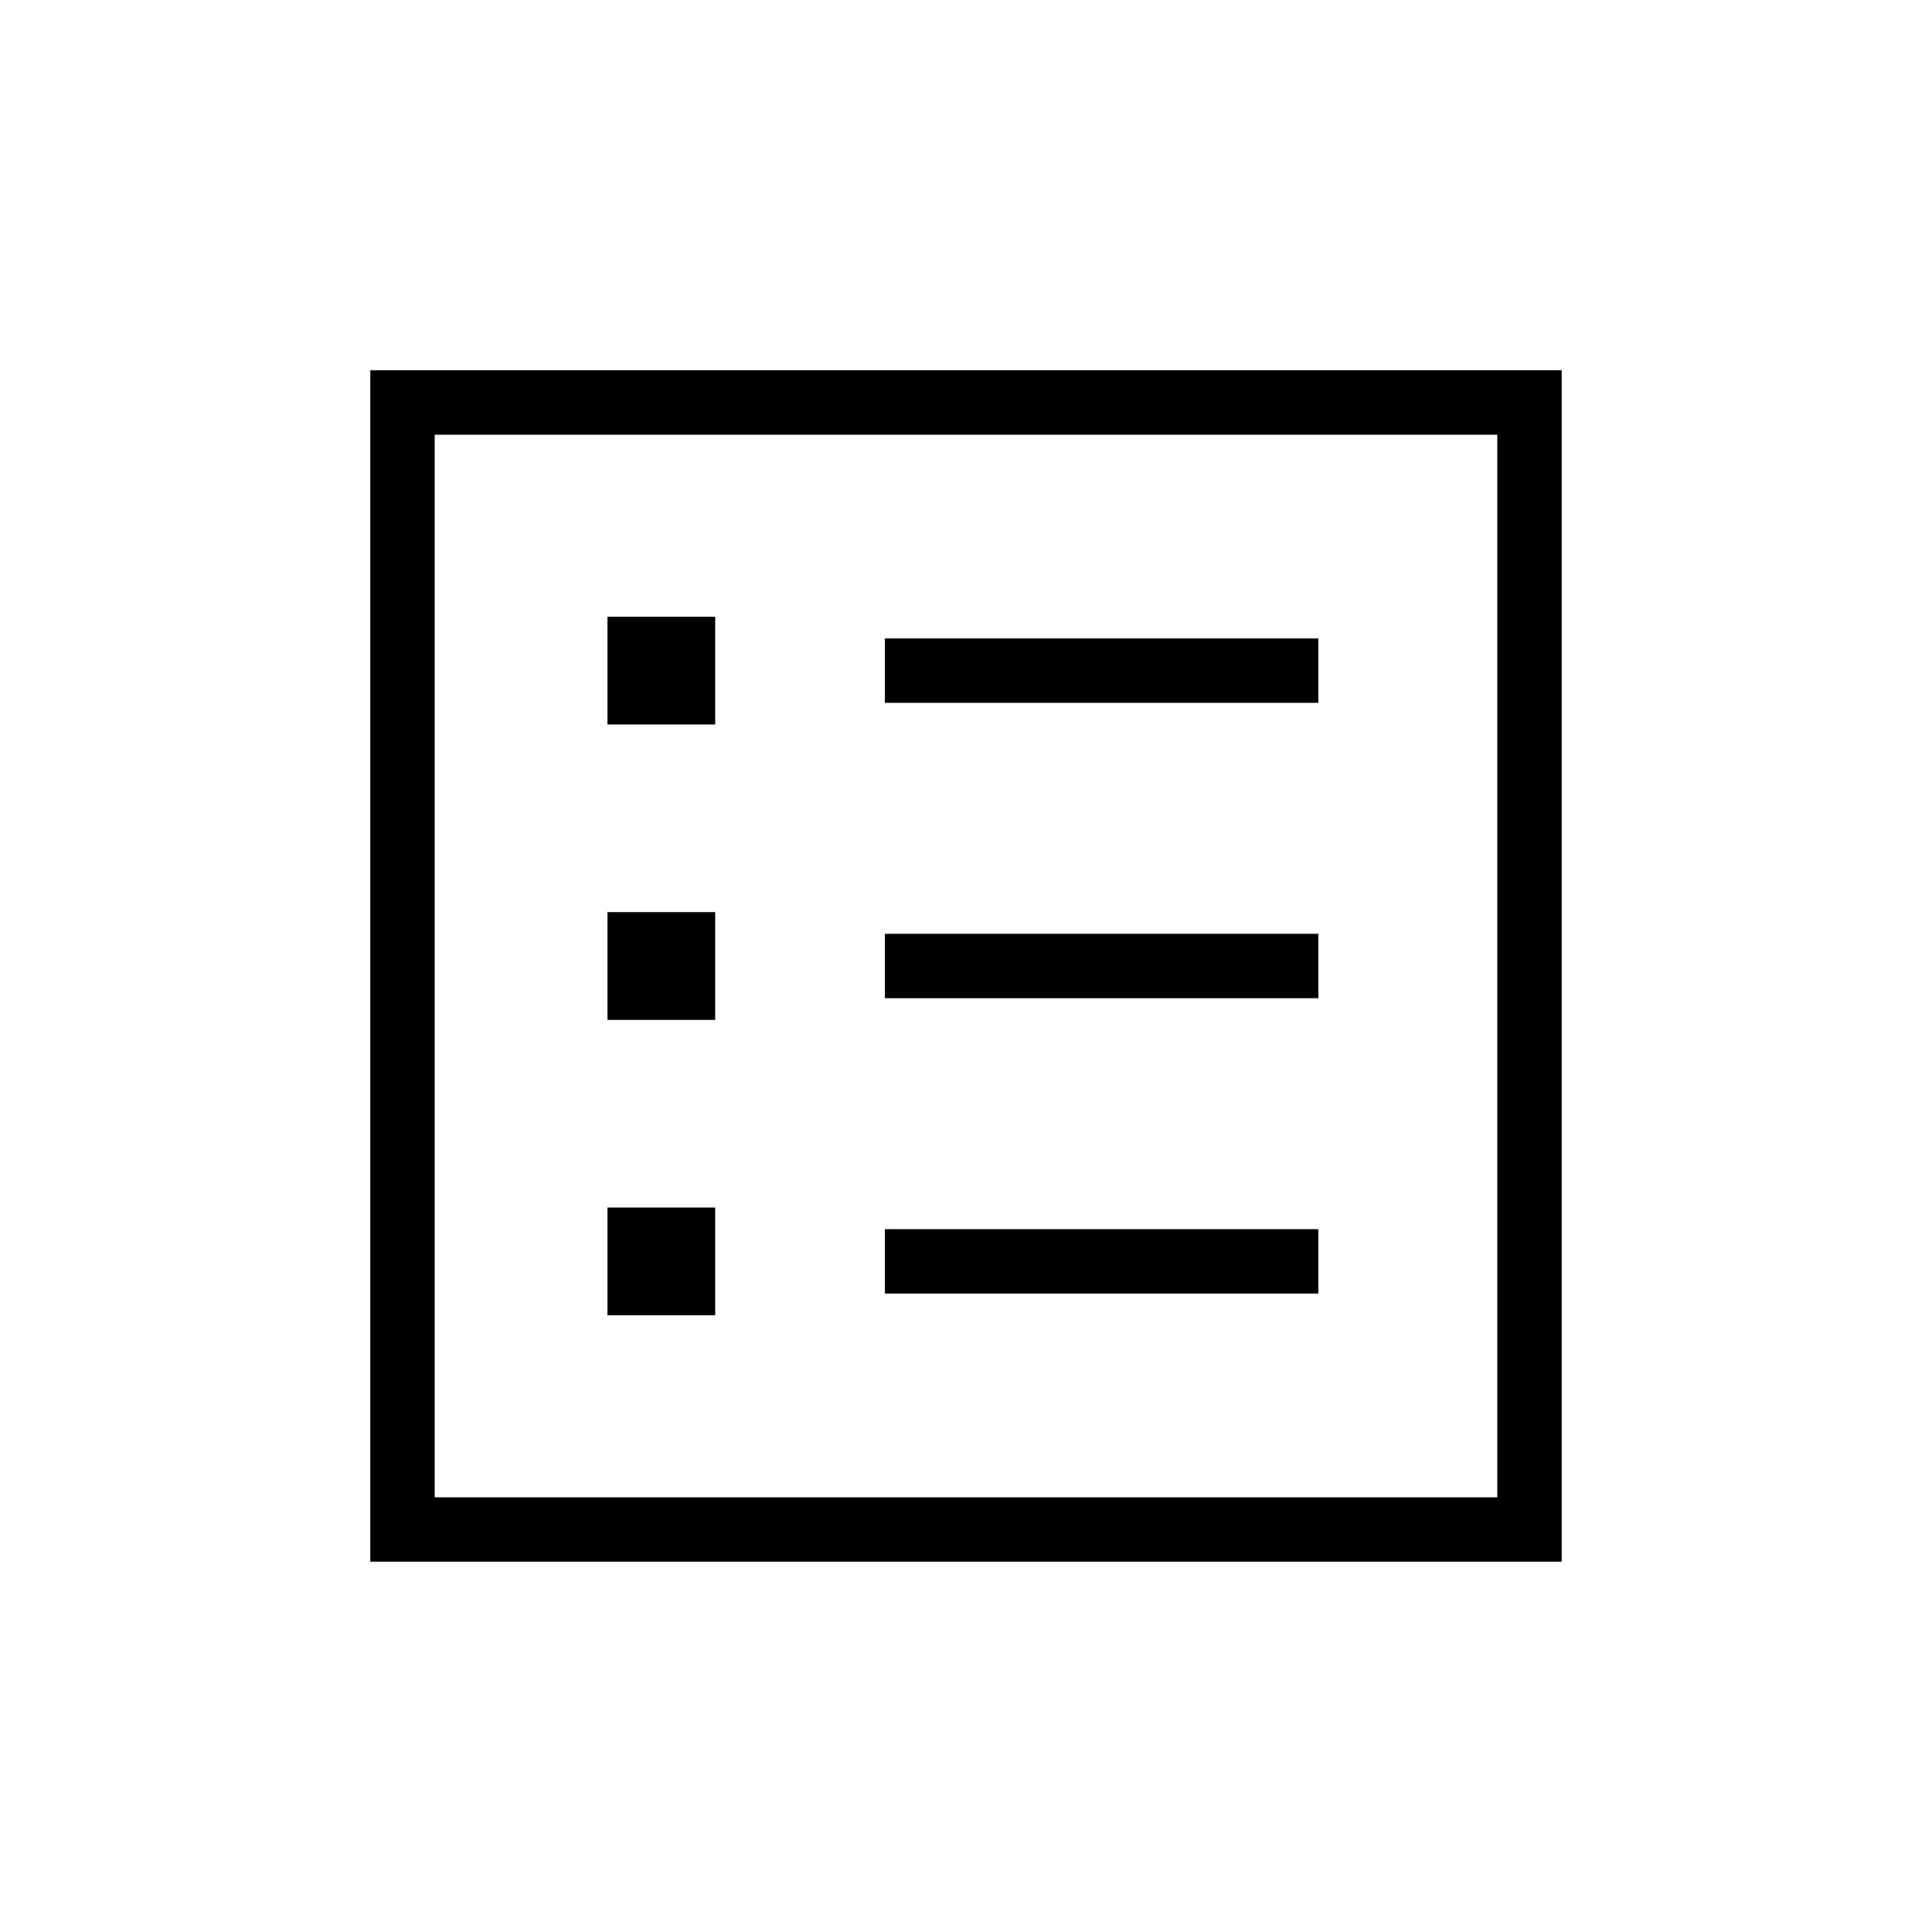 <svg xmlns="http://www.w3.org/2000/svg" height="20" viewBox="0 -960 960 960" width="20"><path d="M301.85-306.46h53.53V-360h-53.53v53.54Zm0-146.77h53.53v-53.54h-53.53v53.54Zm0-146.77h53.53v-53.54h-53.53V-600Zm137.84 282.77h215.39v-32H439.69v32Zm0-146.77h215.39v-32H439.69v32Zm0-146.77h215.39v-32H439.69v32ZM184-184v-592h592v592H184Zm32-32h528v-528H216v528Zm0 0v-528 528Z"/></svg>